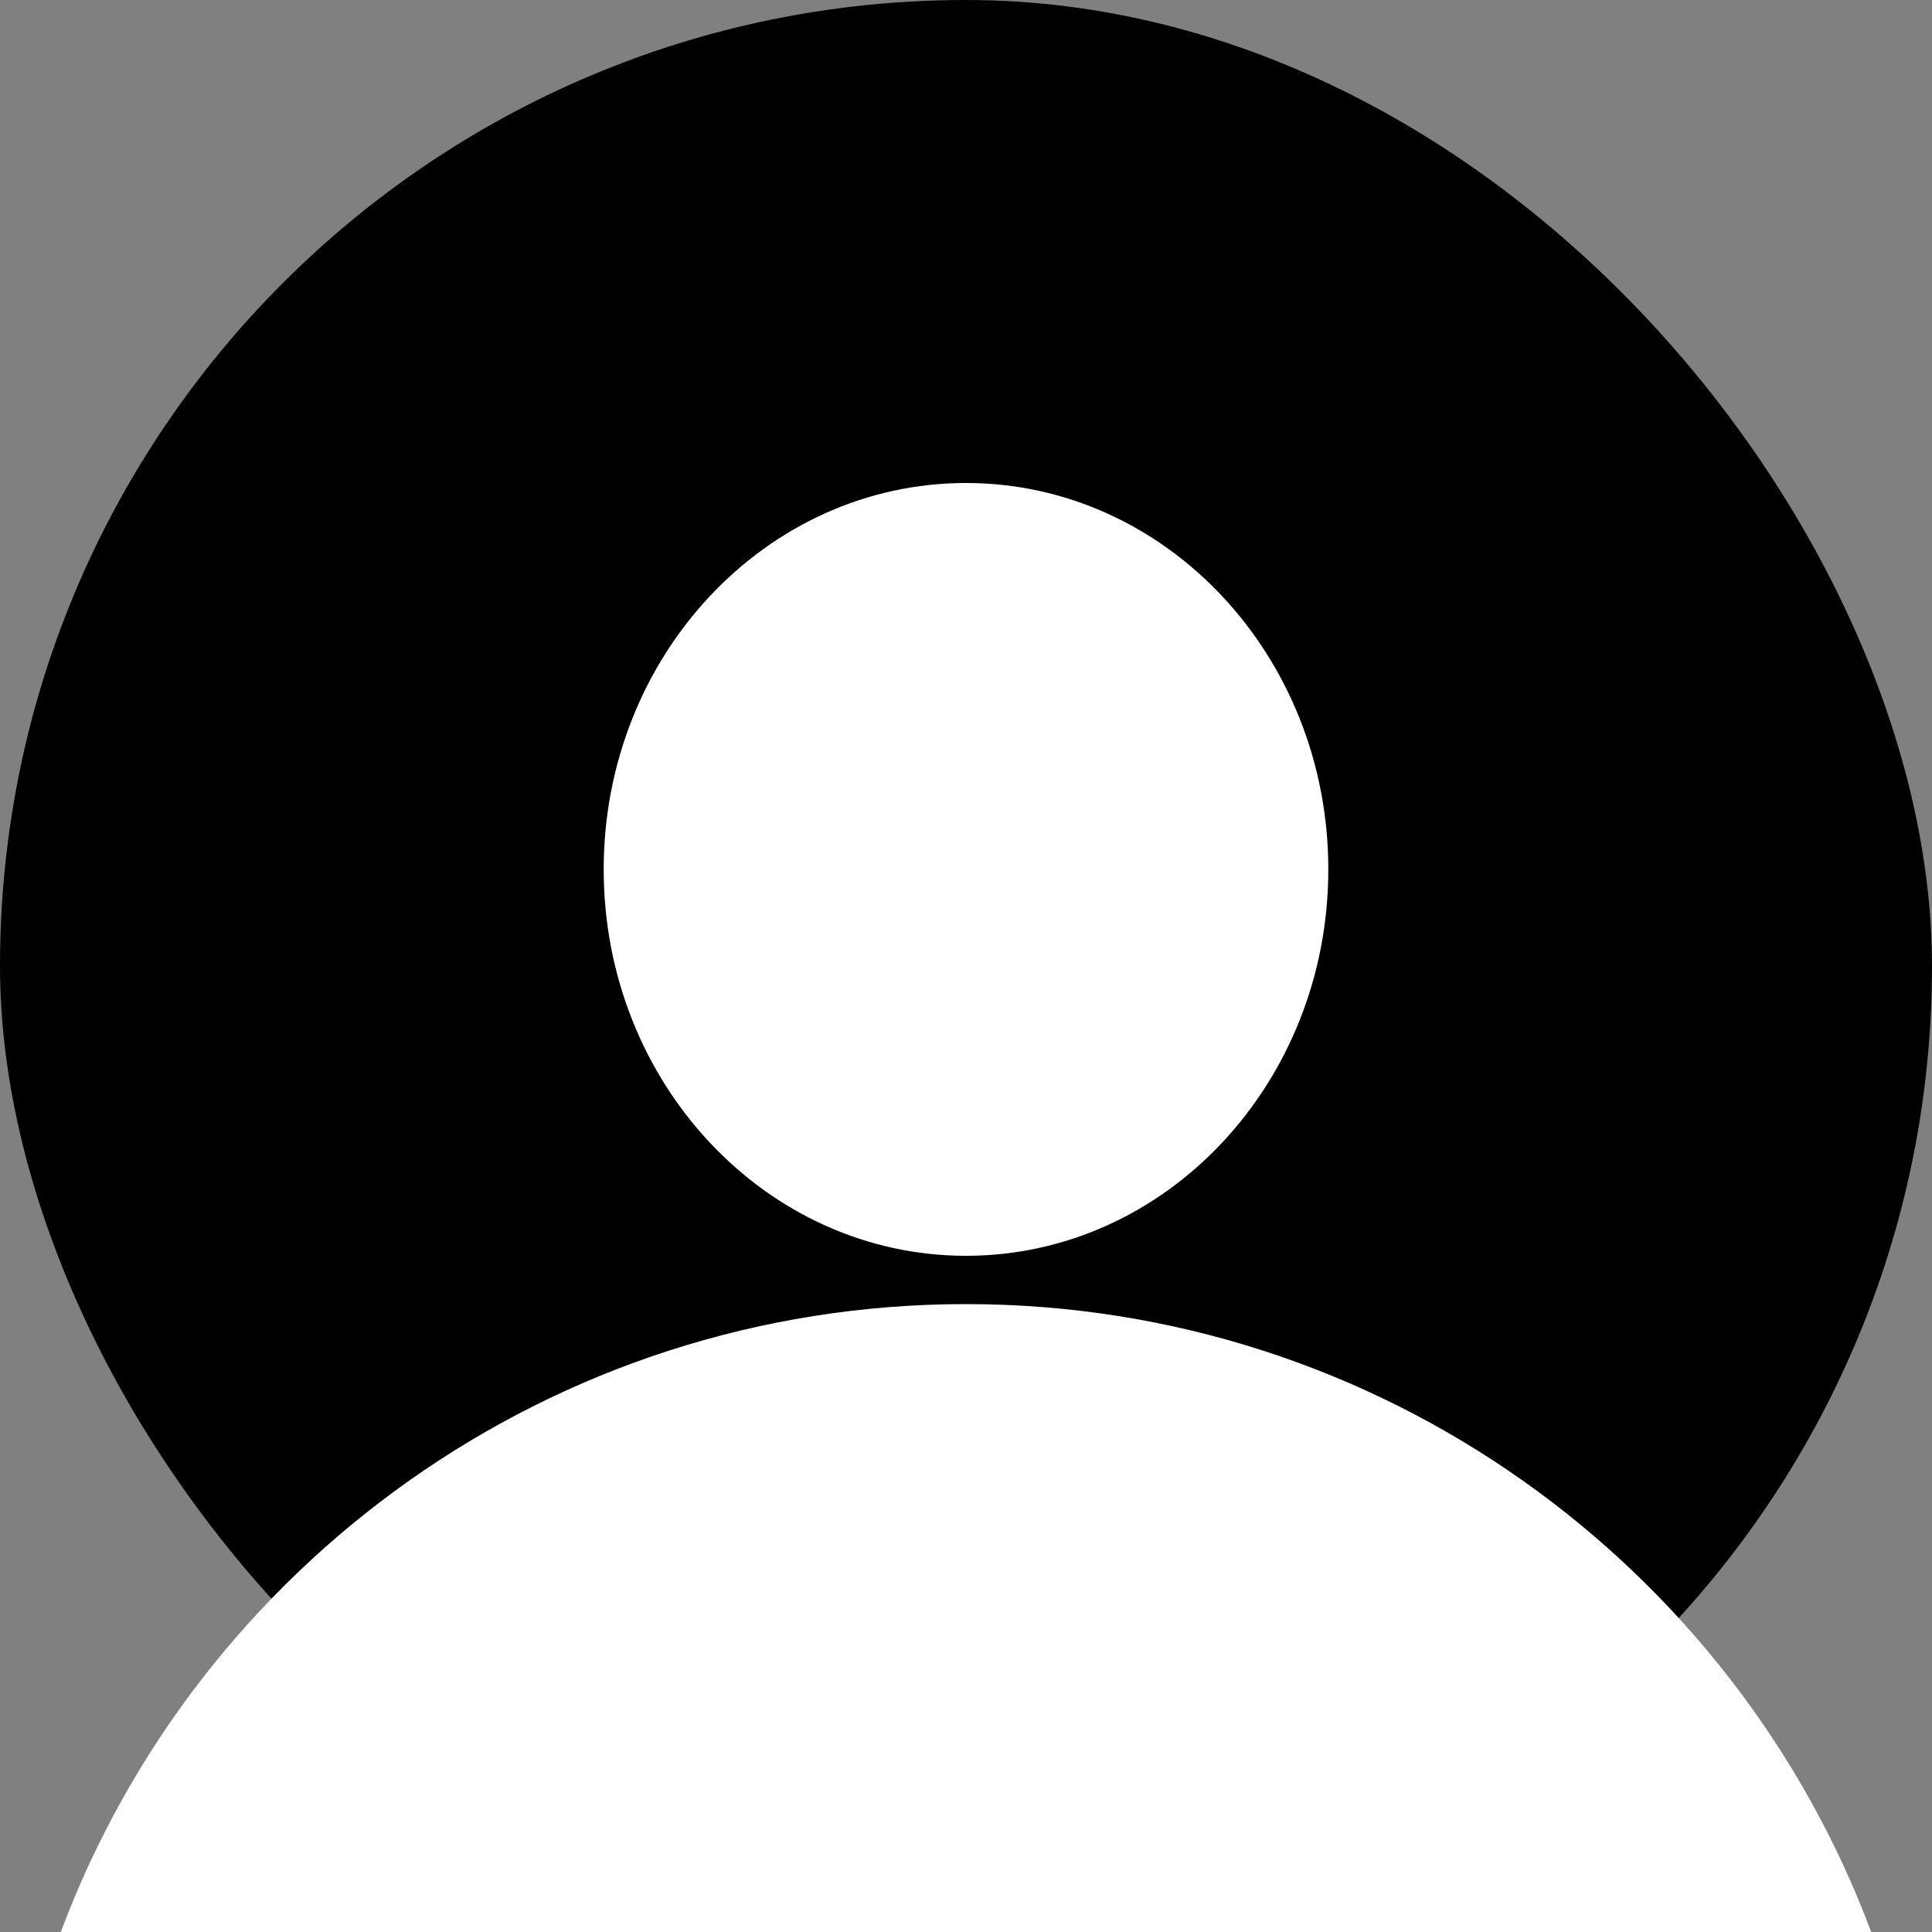 <svg width="17" height="17" viewBox="0 0 17 17" fill="none" xmlns="http://www.w3.org/2000/svg">
<rect x="0" y="0" width="17" height="17" fill="#808080" stroke="none"/>
<g id="Avatar">
<rect width="17" height="17" rx="8.5" fill="black"/>
<path id="Intersect" fill-rule="evenodd" clip-rule="evenodd" d="M16.465 17H0.535C1.741 13.773 4.852 11.475 8.5 11.475C12.148 11.475 15.259 13.773 16.465 17ZM11.688 7.65C11.688 9.528 10.26 11.05 8.5 11.05C6.74 11.05 5.312 9.528 5.312 7.65C5.312 5.772 6.74 4.25 8.5 4.25C10.26 4.25 11.688 5.772 11.688 7.65Z" fill="white"/>
</g>
</svg>
